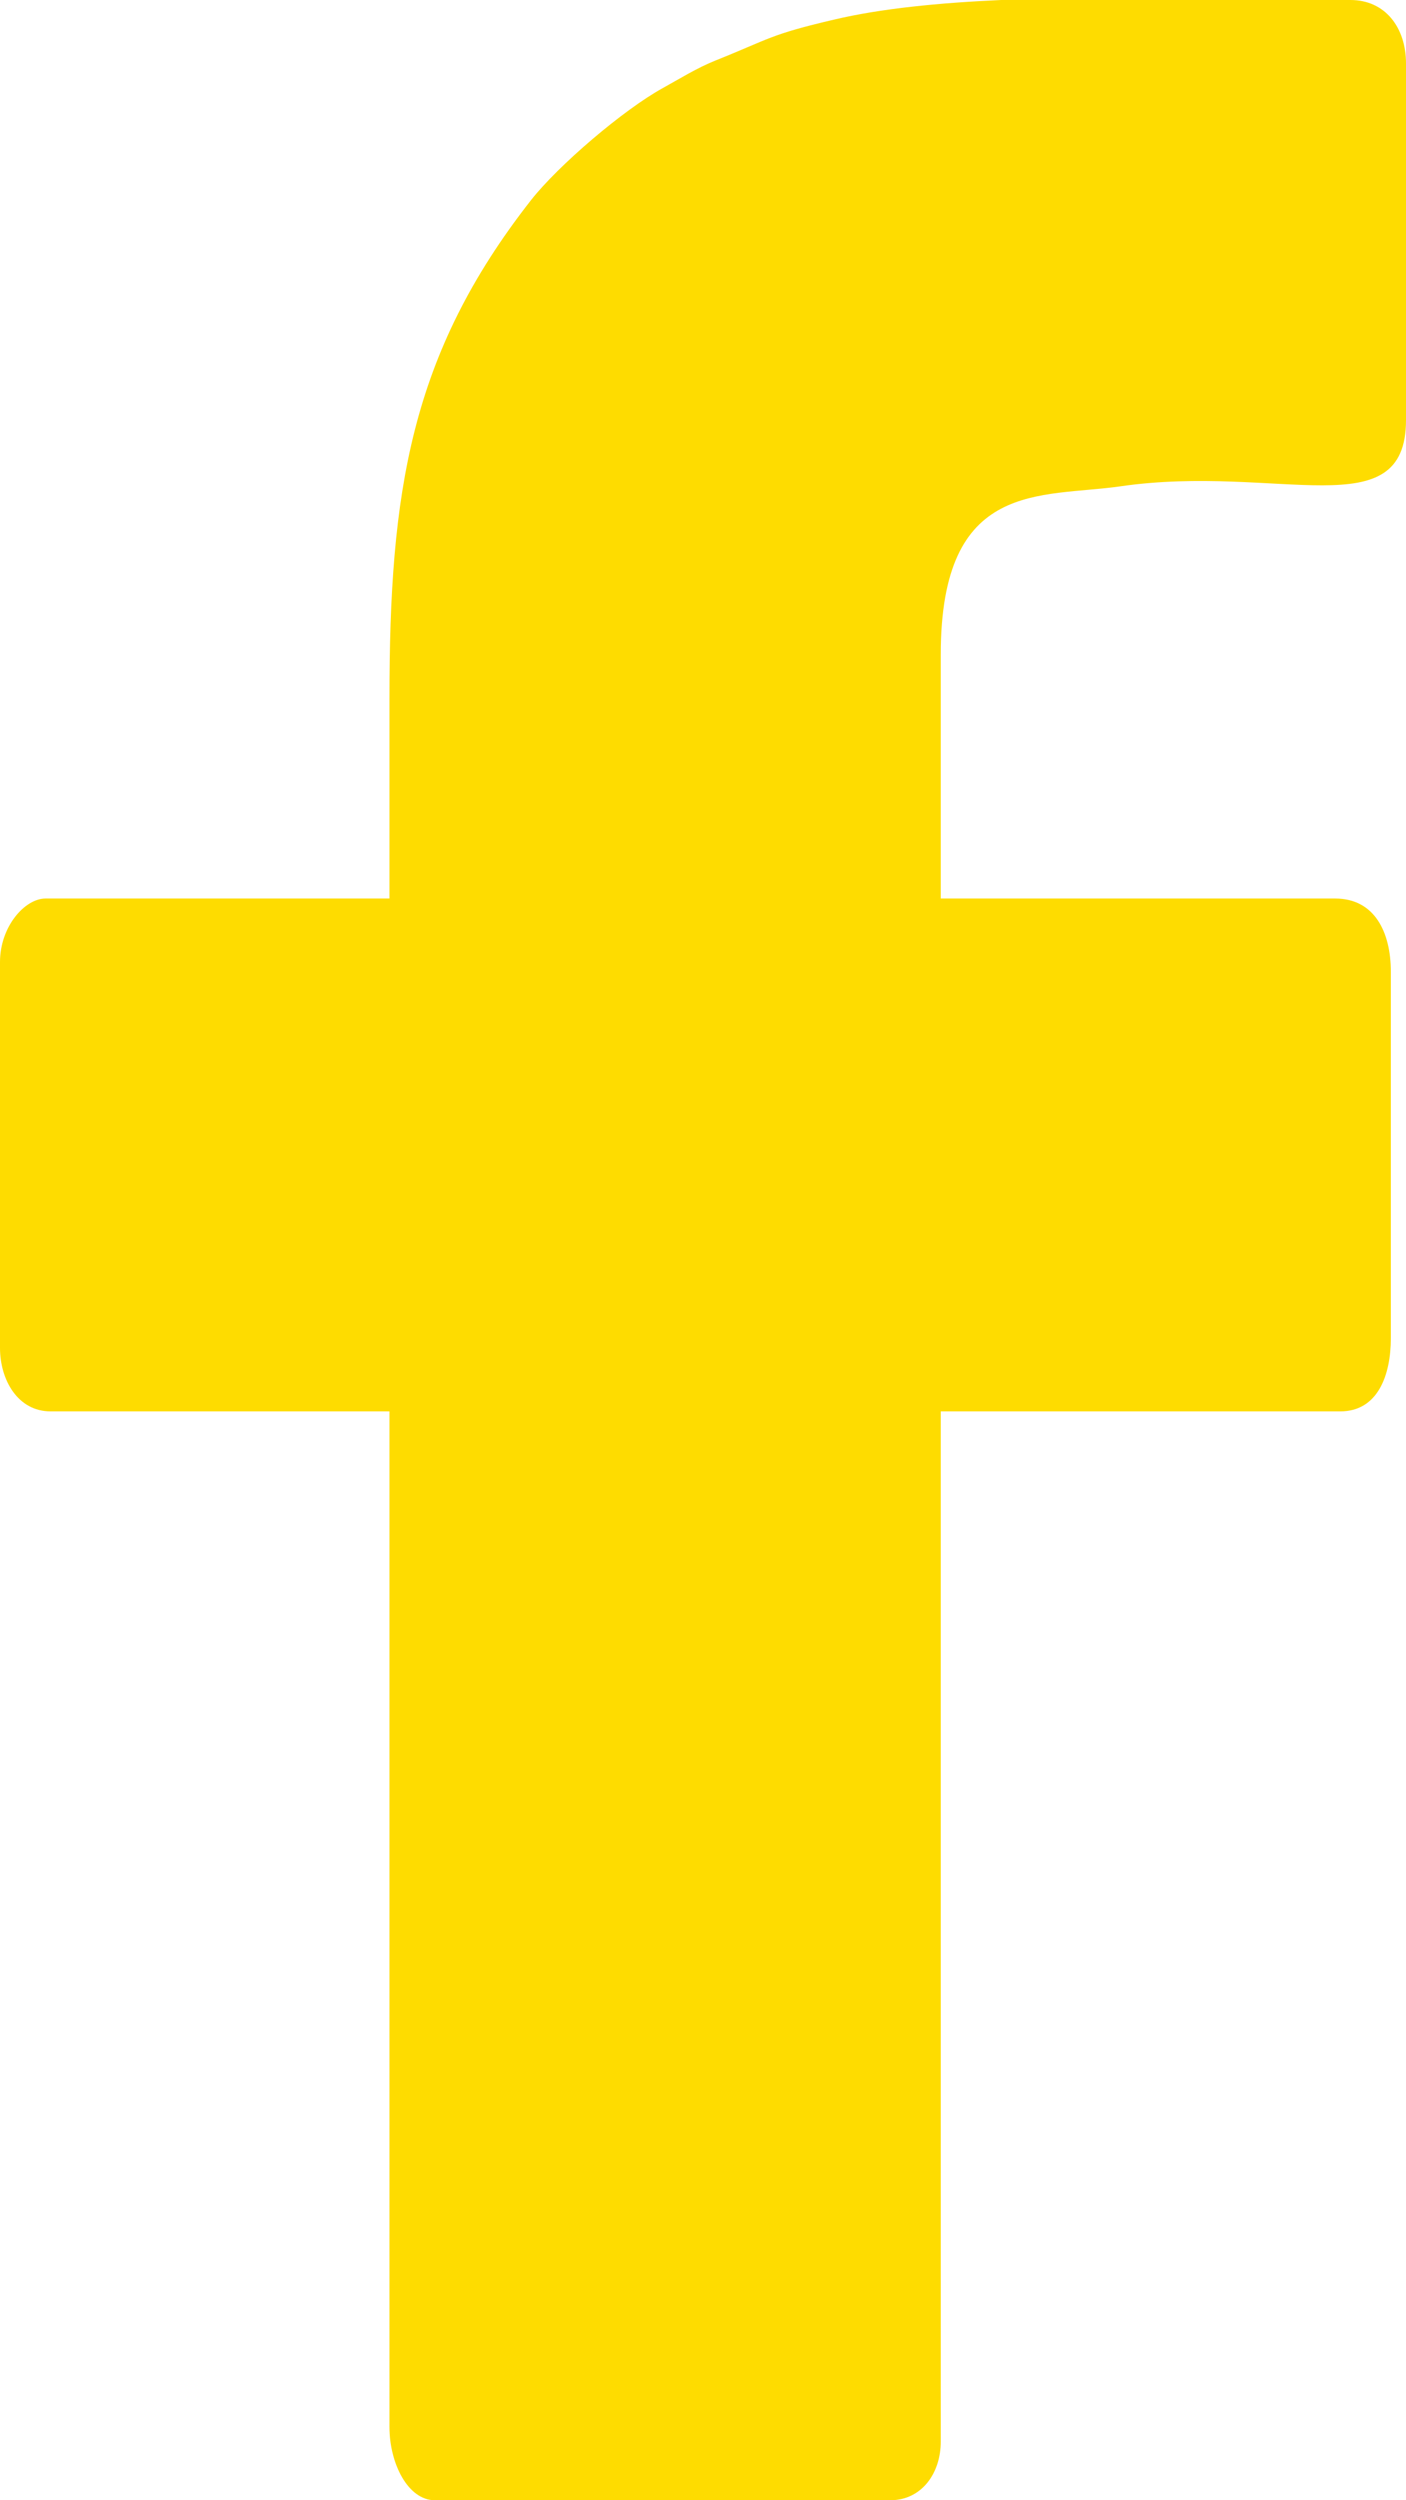 <svg width="9" height="16" viewBox="0 0 9 16" fill="none" xmlns="http://www.w3.org/2000/svg">
<path fill-rule="evenodd" clip-rule="evenodd" d="M2.493 4.469V5.75H0.291C0.16 5.75 0 5.928 0 6.157V8.625C0 8.831 0.114 9.032 0.324 9.032H2.493V15.531C2.493 15.764 2.611 16 2.784 16H5.698C5.9 16 6.022 15.827 6.022 15.625V9.032H8.579C8.82 9.032 8.903 8.8 8.903 8.563V6.219C8.903 5.967 8.8 5.75 8.547 5.75H6.022V4.188C6.022 3.065 6.661 3.186 7.173 3.112C8.185 2.966 9 3.383 9 2.688V0.406C9 0.18 8.87 0 8.644 0H6.409C6.012 0.018 5.642 0.054 5.341 0.125C4.925 0.222 4.931 0.247 4.578 0.388C4.461 0.435 4.347 0.506 4.242 0.564C3.99 0.703 3.574 1.058 3.399 1.281C2.625 2.269 2.493 3.149 2.493 4.469Z" fill="#FEDC00"/>
</svg>
